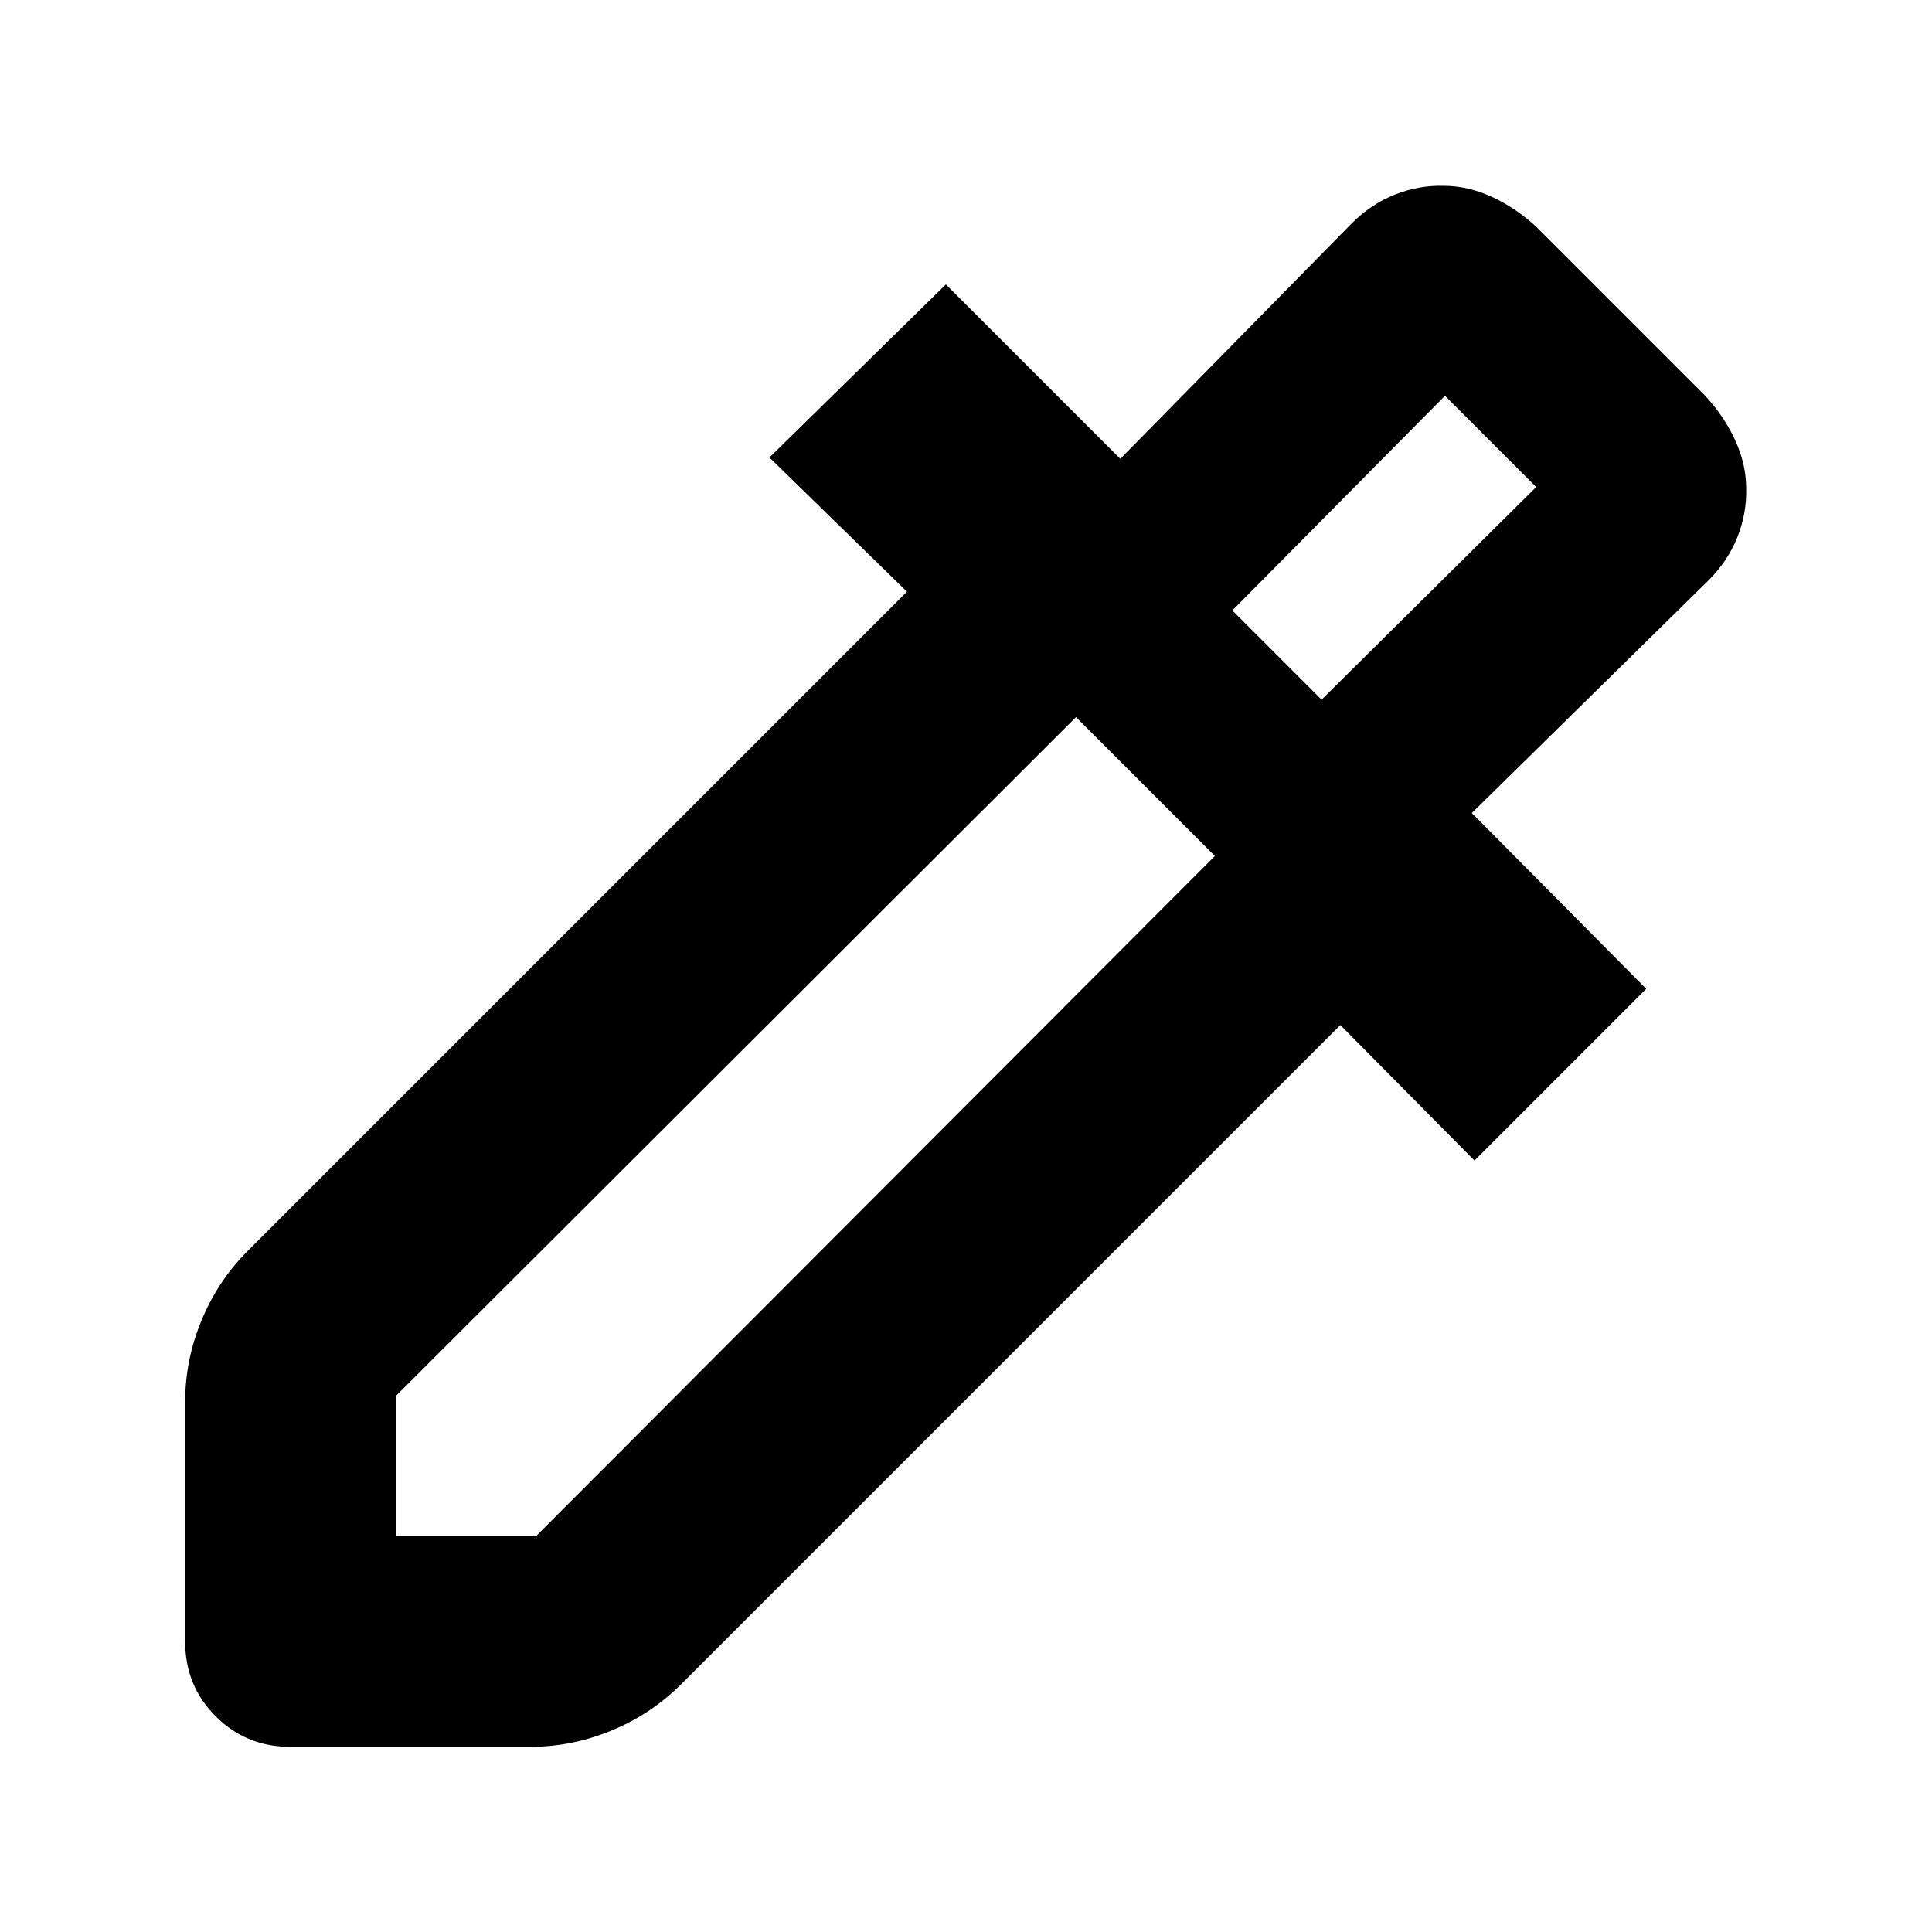 <svg xmlns="http://www.w3.org/2000/svg" height="40" viewBox="0 -960 960 960" width="40"><path d="M92-144.33v-119q0-21 8.17-40.67 8.16-19.67 22.83-34.33L450.67-666l-68.34-66.67 87.67-86L556.67-732l115-117q9.66-9.67 21.5-14.33 11.83-4.67 24.16-4.34 12 0 24 5.5T763.67-847L847-763.67q9.67 10.34 15.17 22.34t5.5 24q.33 12.33-4.34 24.16-4.66 11.84-14.33 21.5L731.33-556 818-468.67l-85.33 85.34L666-450.67 338.33-123q-14.66 14.67-34.33 22.83Q284.33-92 263.33-92h-119q-22 0-37.16-15.17Q92-122.33 92-144.33Zm104.67-52.34h69.66l337.34-338-69-69-338 337.34v69.66Zm460-415.66L763.33-718 718-763.33 612.33-656.67l44.34 44.34Zm0 0-44.34-44.34 44.34 44.34Z"/></svg>